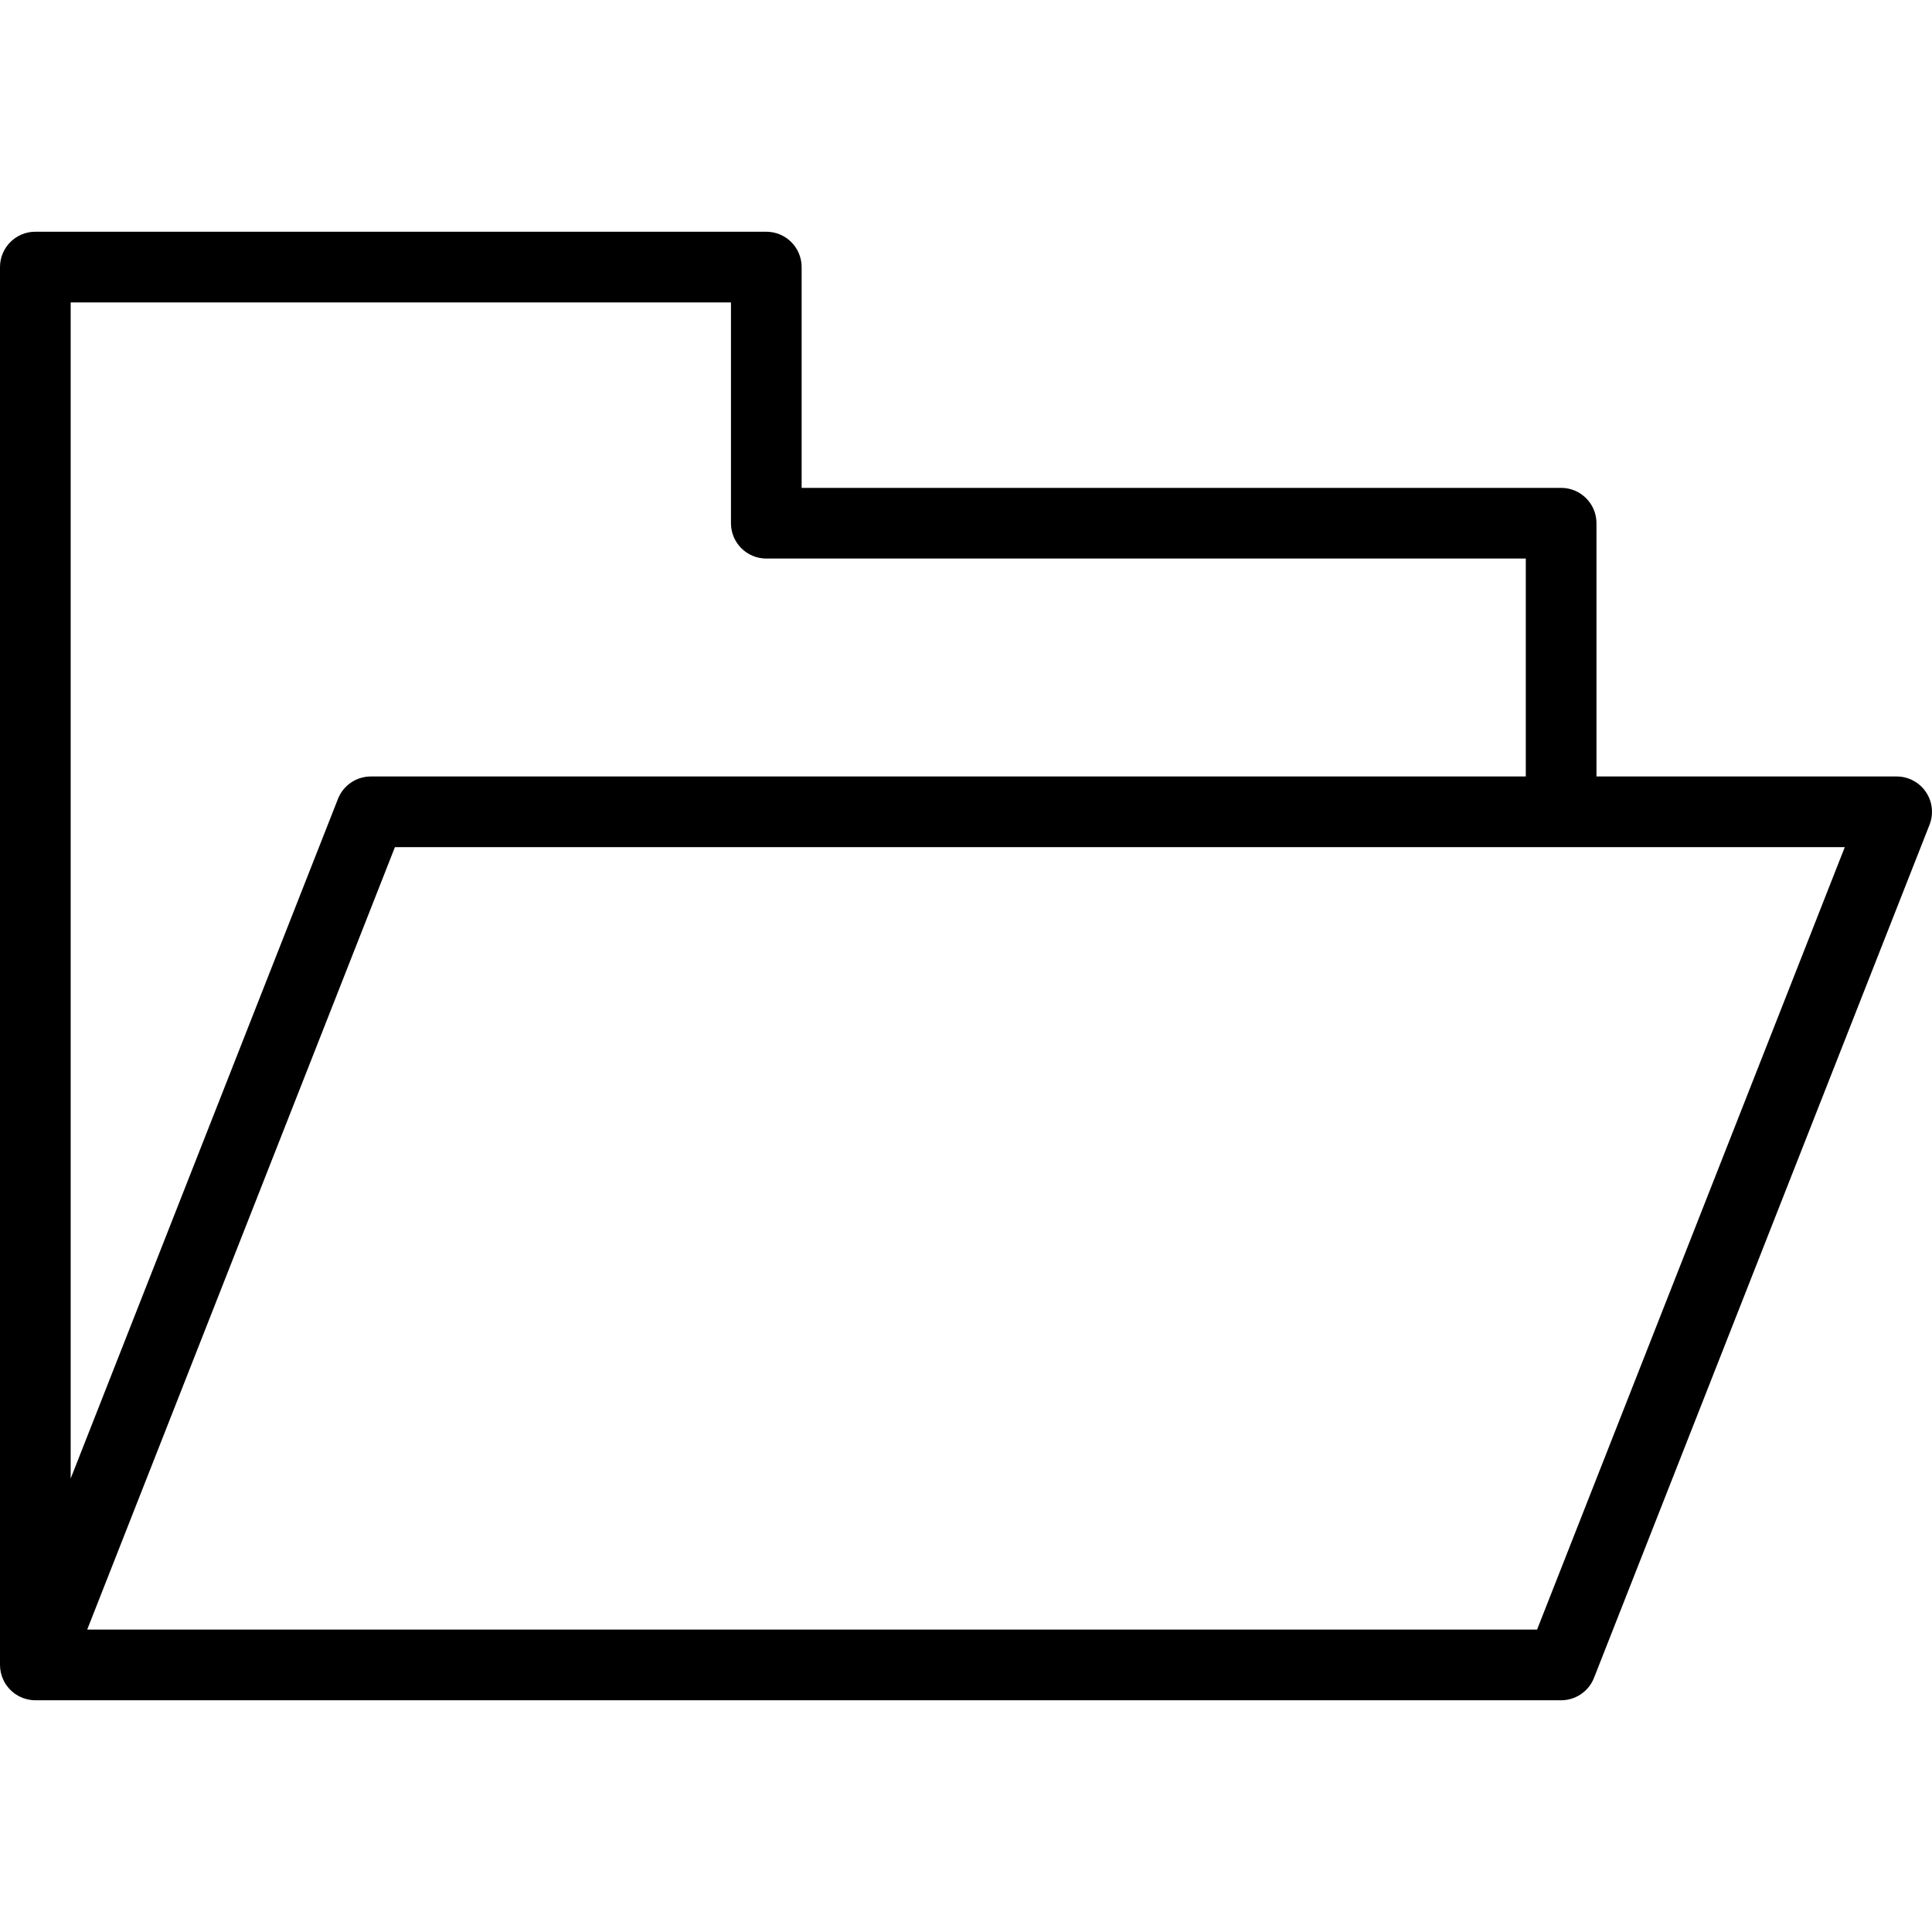 <svg xmlns="http://www.w3.org/2000/svg" xmlns:xlink="http://www.w3.org/1999/xlink" id="Capa_1" x="0" y="0" version="1.1" viewBox="0 0 300.872 300.872" xml:space="preserve" style="enable-background:new 0 0 300.872 300.872"><g><path d="M299.916,123.326c-1.025-1.504-2.728-2.404-4.548-2.404h-46.747V81.481c0-3.039-2.465-5.504-5.504-5.504H124.84V41.59 c0-3.039-2.464-5.502-5.503-5.502H5.502C2.463,36.088,0,38.551,0,41.59V259.28c0,0.201,0.012,0.398,0.033,0.594 c0.004,0.039,0.012,0.074,0.017,0.113c0.022,0.168,0.05,0.336,0.087,0.504c0.013,0.055,0.028,0.107,0.042,0.162 c0.039,0.148,0.083,0.297,0.134,0.443c0.019,0.055,0.039,0.109,0.059,0.162c0.059,0.152,0.124,0.301,0.196,0.447 c0.021,0.041,0.039,0.084,0.061,0.125c0.097,0.186,0.203,0.367,0.322,0.543c0.002,0.002,0.002,0.004,0.004,0.004 c0.007,0.012,0.016,0.02,0.023,0.031c0.108,0.156,0.226,0.305,0.349,0.447c0.043,0.051,0.088,0.1,0.133,0.148 c0.096,0.103,0.195,0.203,0.298,0.299c0.051,0.047,0.101,0.094,0.153,0.139c0.119,0.103,0.242,0.201,0.369,0.293 c0.037,0.025,0.072,0.055,0.109,0.08c0.17,0.117,0.347,0.225,0.529,0.322c0.023,0.012,0.047,0.022,0.069,0.033 c0.16,0.082,0.323,0.156,0.491,0.223c0.05,0.02,0.101,0.037,0.151,0.057c0.145,0.053,0.292,0.098,0.441,0.139 c0.059,0.016,0.116,0.031,0.176,0.045c0.15,0.035,0.304,0.063,0.457,0.086c0.056,0.008,0.11,0.018,0.167,0.025 c0.209,0.023,0.419,0.039,0.631,0.039h237.615c2.262,0,4.294-1.385,5.121-3.49l52.251-132.854 C301.156,126.744,300.941,124.83,299.916,123.326z M11.006,47.094h102.828v34.387c0,3.039,2.464,5.502,5.503,5.502h118.278v33.939 H57.753c-2.262,0-4.294,1.385-5.121,3.488L11.006,230.252V47.094z M239.369,253.778H13.58l47.922-121.85h181.615h44.174 L239.369,253.778z"/></g></svg>